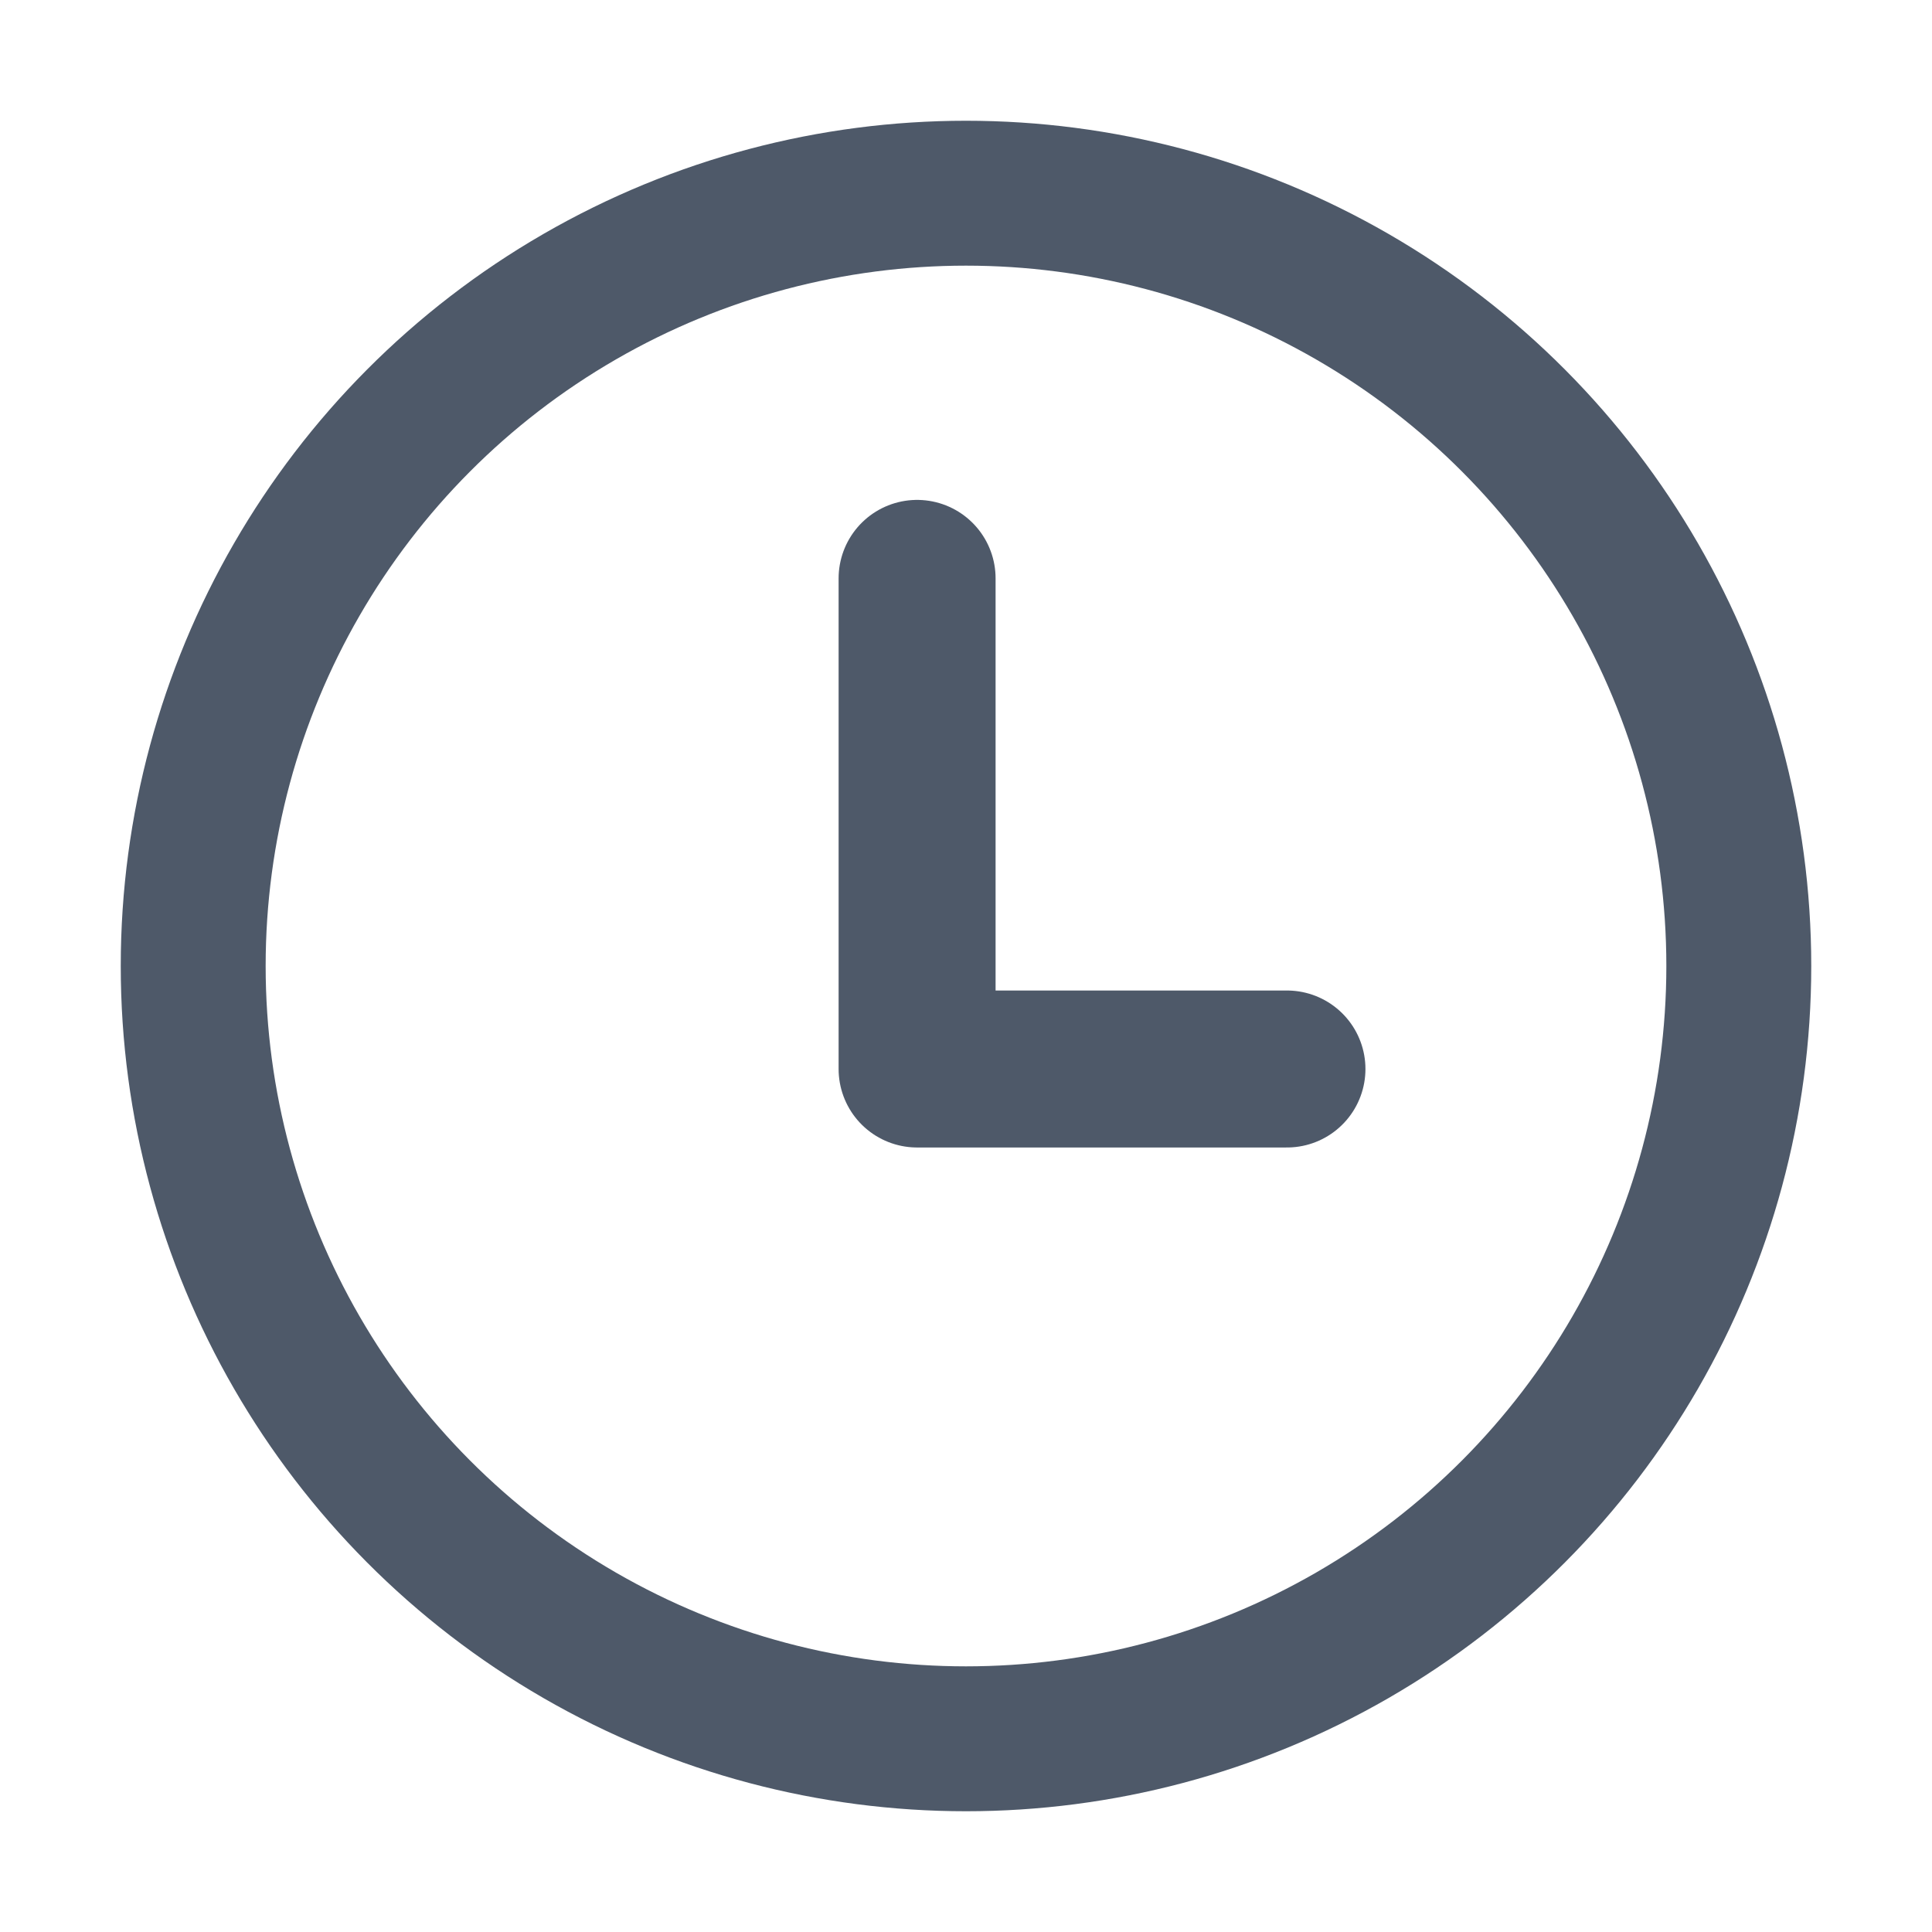 <?xml version="1.0" encoding="UTF-8"?>
<svg width="16px" height="16px" viewBox="0 0 16 16" version="1.1" xmlns="http://www.w3.org/2000/svg" xmlns:xlink="http://www.w3.org/1999/xlink">
    <g id="时间" stroke="none" stroke-width="1" fill="none" fill-rule="evenodd">
        <g id="编组" transform="translate(-2, -2)">
            <rect id="矩形" x="0" y="0" width="20" height="20"></rect>
            <circle id="椭圆形备份-2" stroke="#4E5969" stroke-width="1.2" cx="10" cy="10" r="6.4"></circle>
            <polyline id="路径" stroke="#4E5969" stroke-width="1.3" stroke-linecap="round" stroke-linejoin="round" points="12.658 10.853 9.595 10.853 9.595 6.79"></polyline>
        </g>
    </g>
</svg>